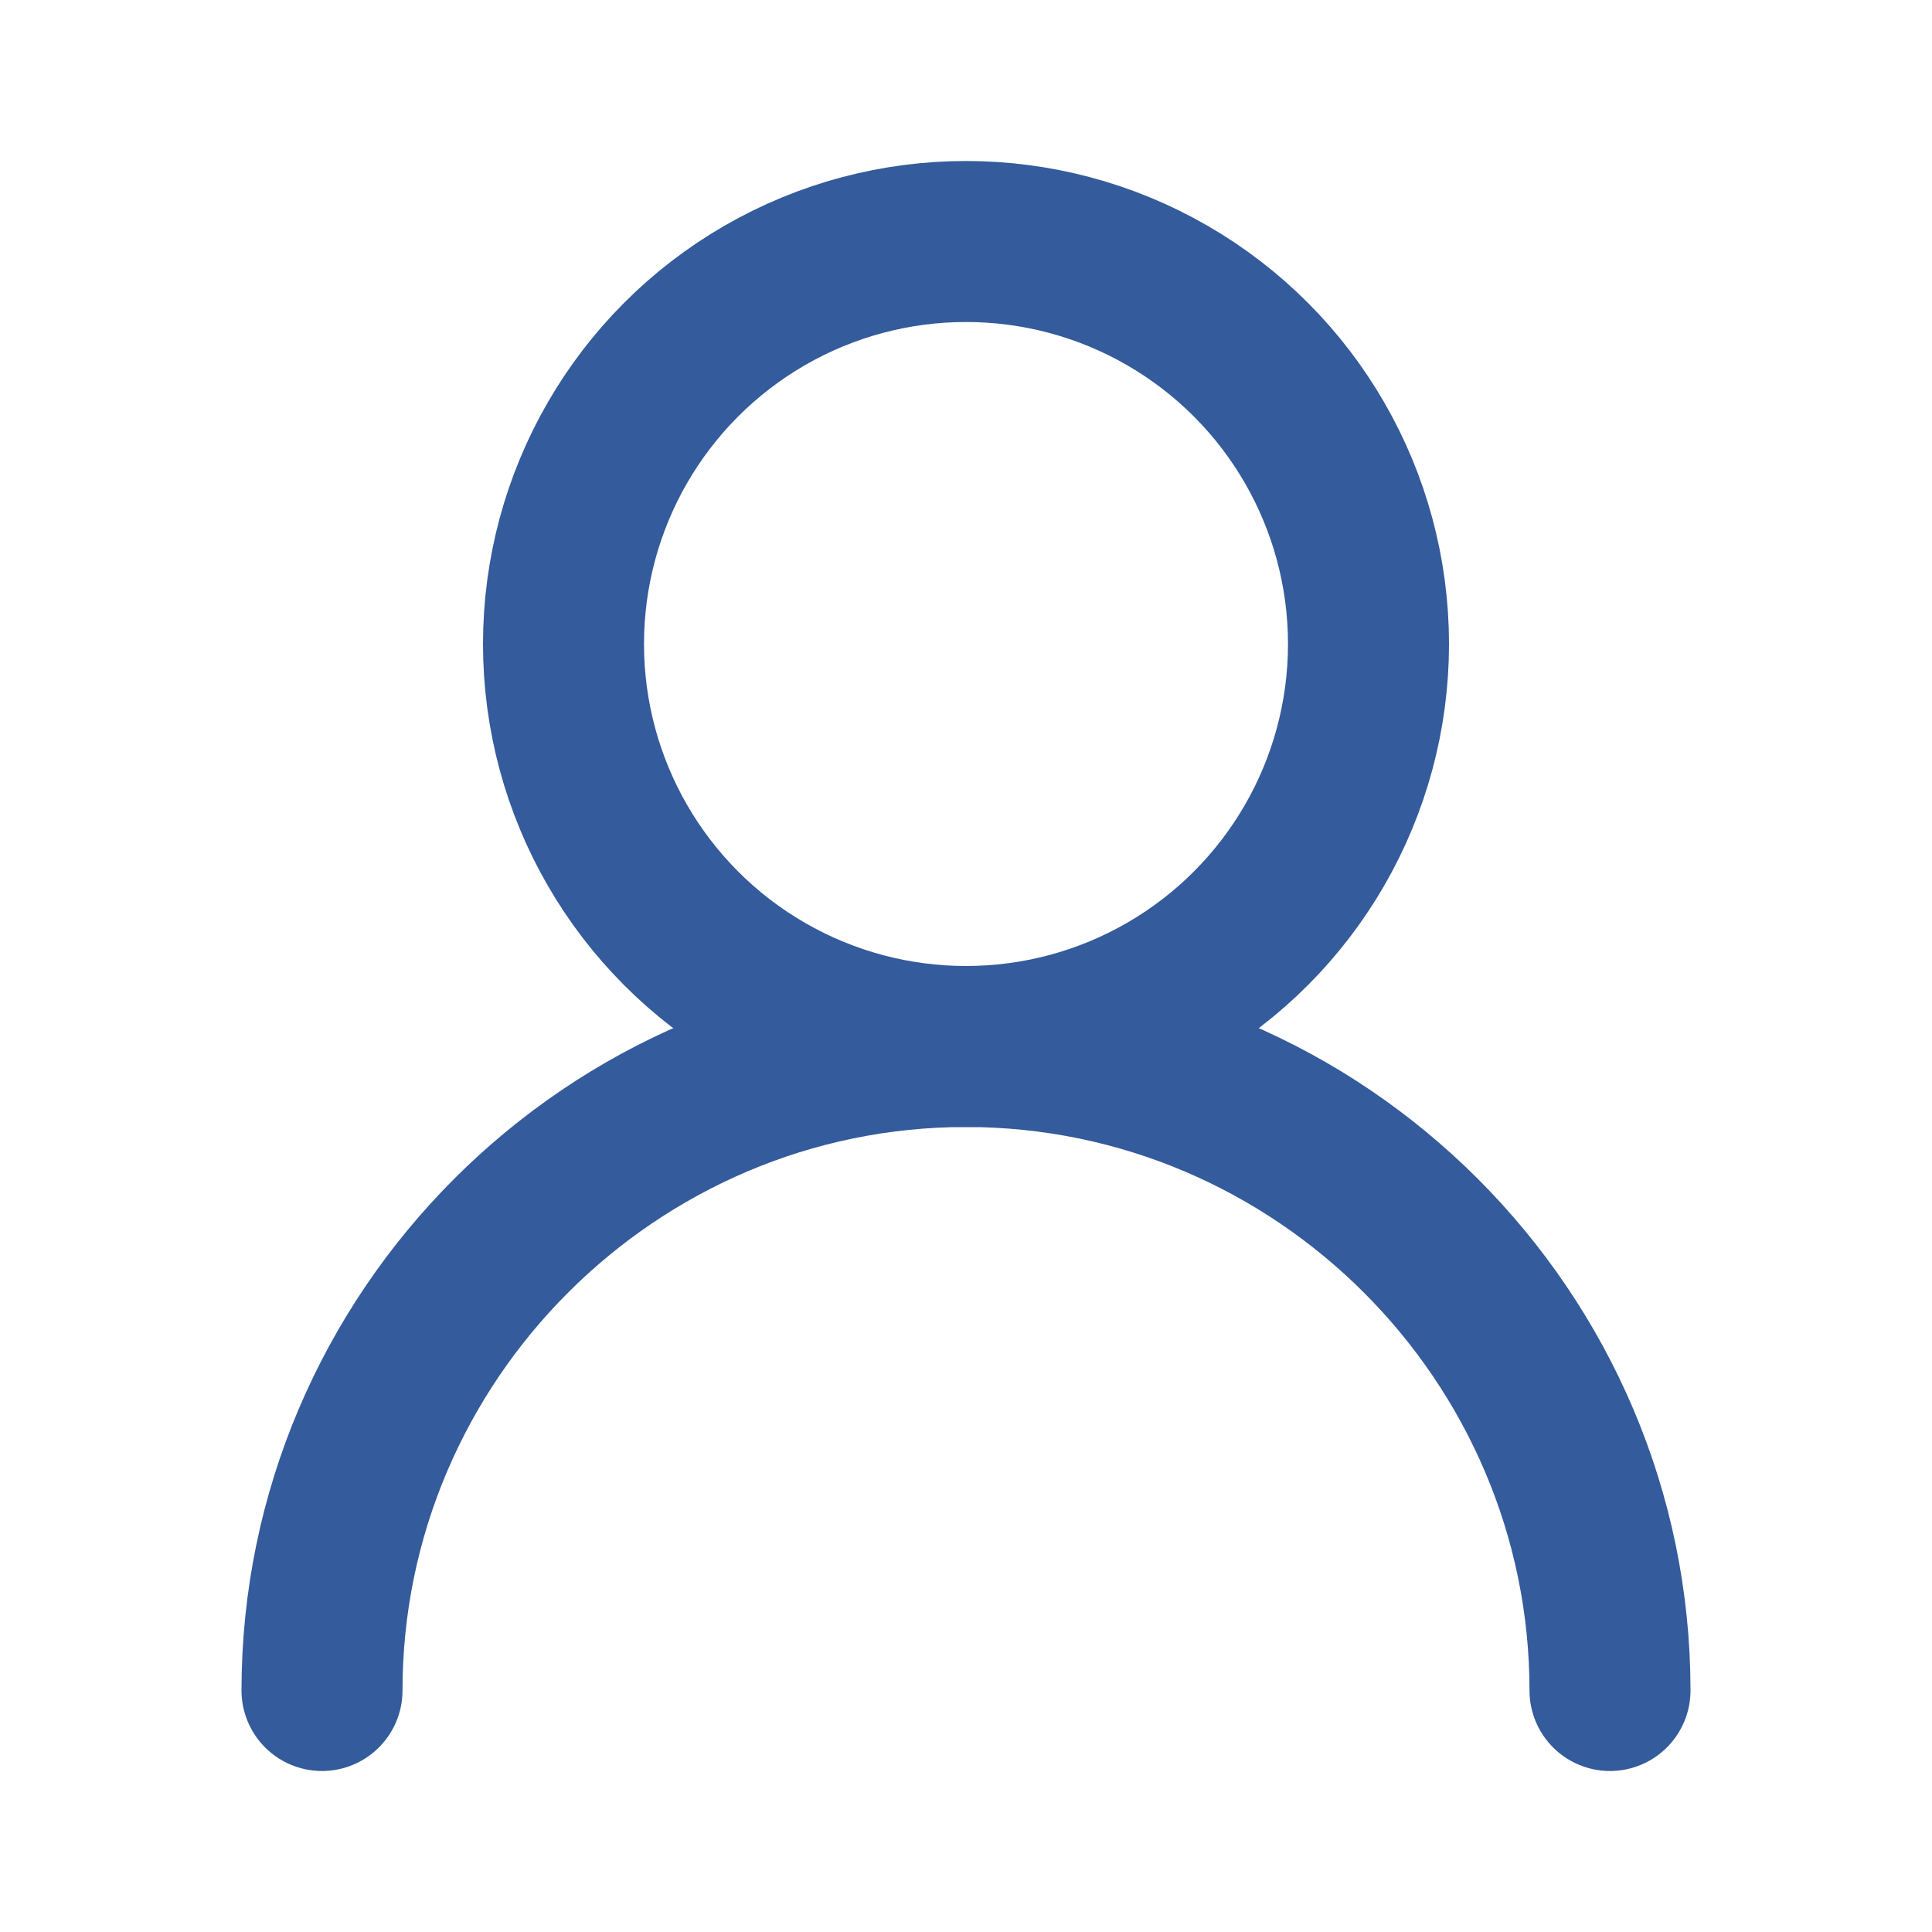 <?xml version="1.0" encoding="utf-8"?>
<!-- Generator: Adobe Illustrator 28.3.0, SVG Export Plug-In . SVG Version: 6.00 Build 0)  -->
<svg version="1.1" id="레이어_1" xmlns="http://www.w3.org/2000/svg" xmlns:xlink="http://www.w3.org/1999/xlink" x="0px"
	 y="0px" viewBox="0 0 24 24" style="enable-background:new 0 0 24 24;" xml:space="preserve">
<style type="text/css">
	.st0{fill:none;stroke:#345B9B;stroke-width:2;stroke-linecap:round;stroke-linejoin:round;}
</style>
<circle class="st0" cx="12" cy="8" r="5"/>
<path class="st0" d="M20,21c0-4.4-3.6-8-8-8s-8,3.6-8,8"/>
</svg>
